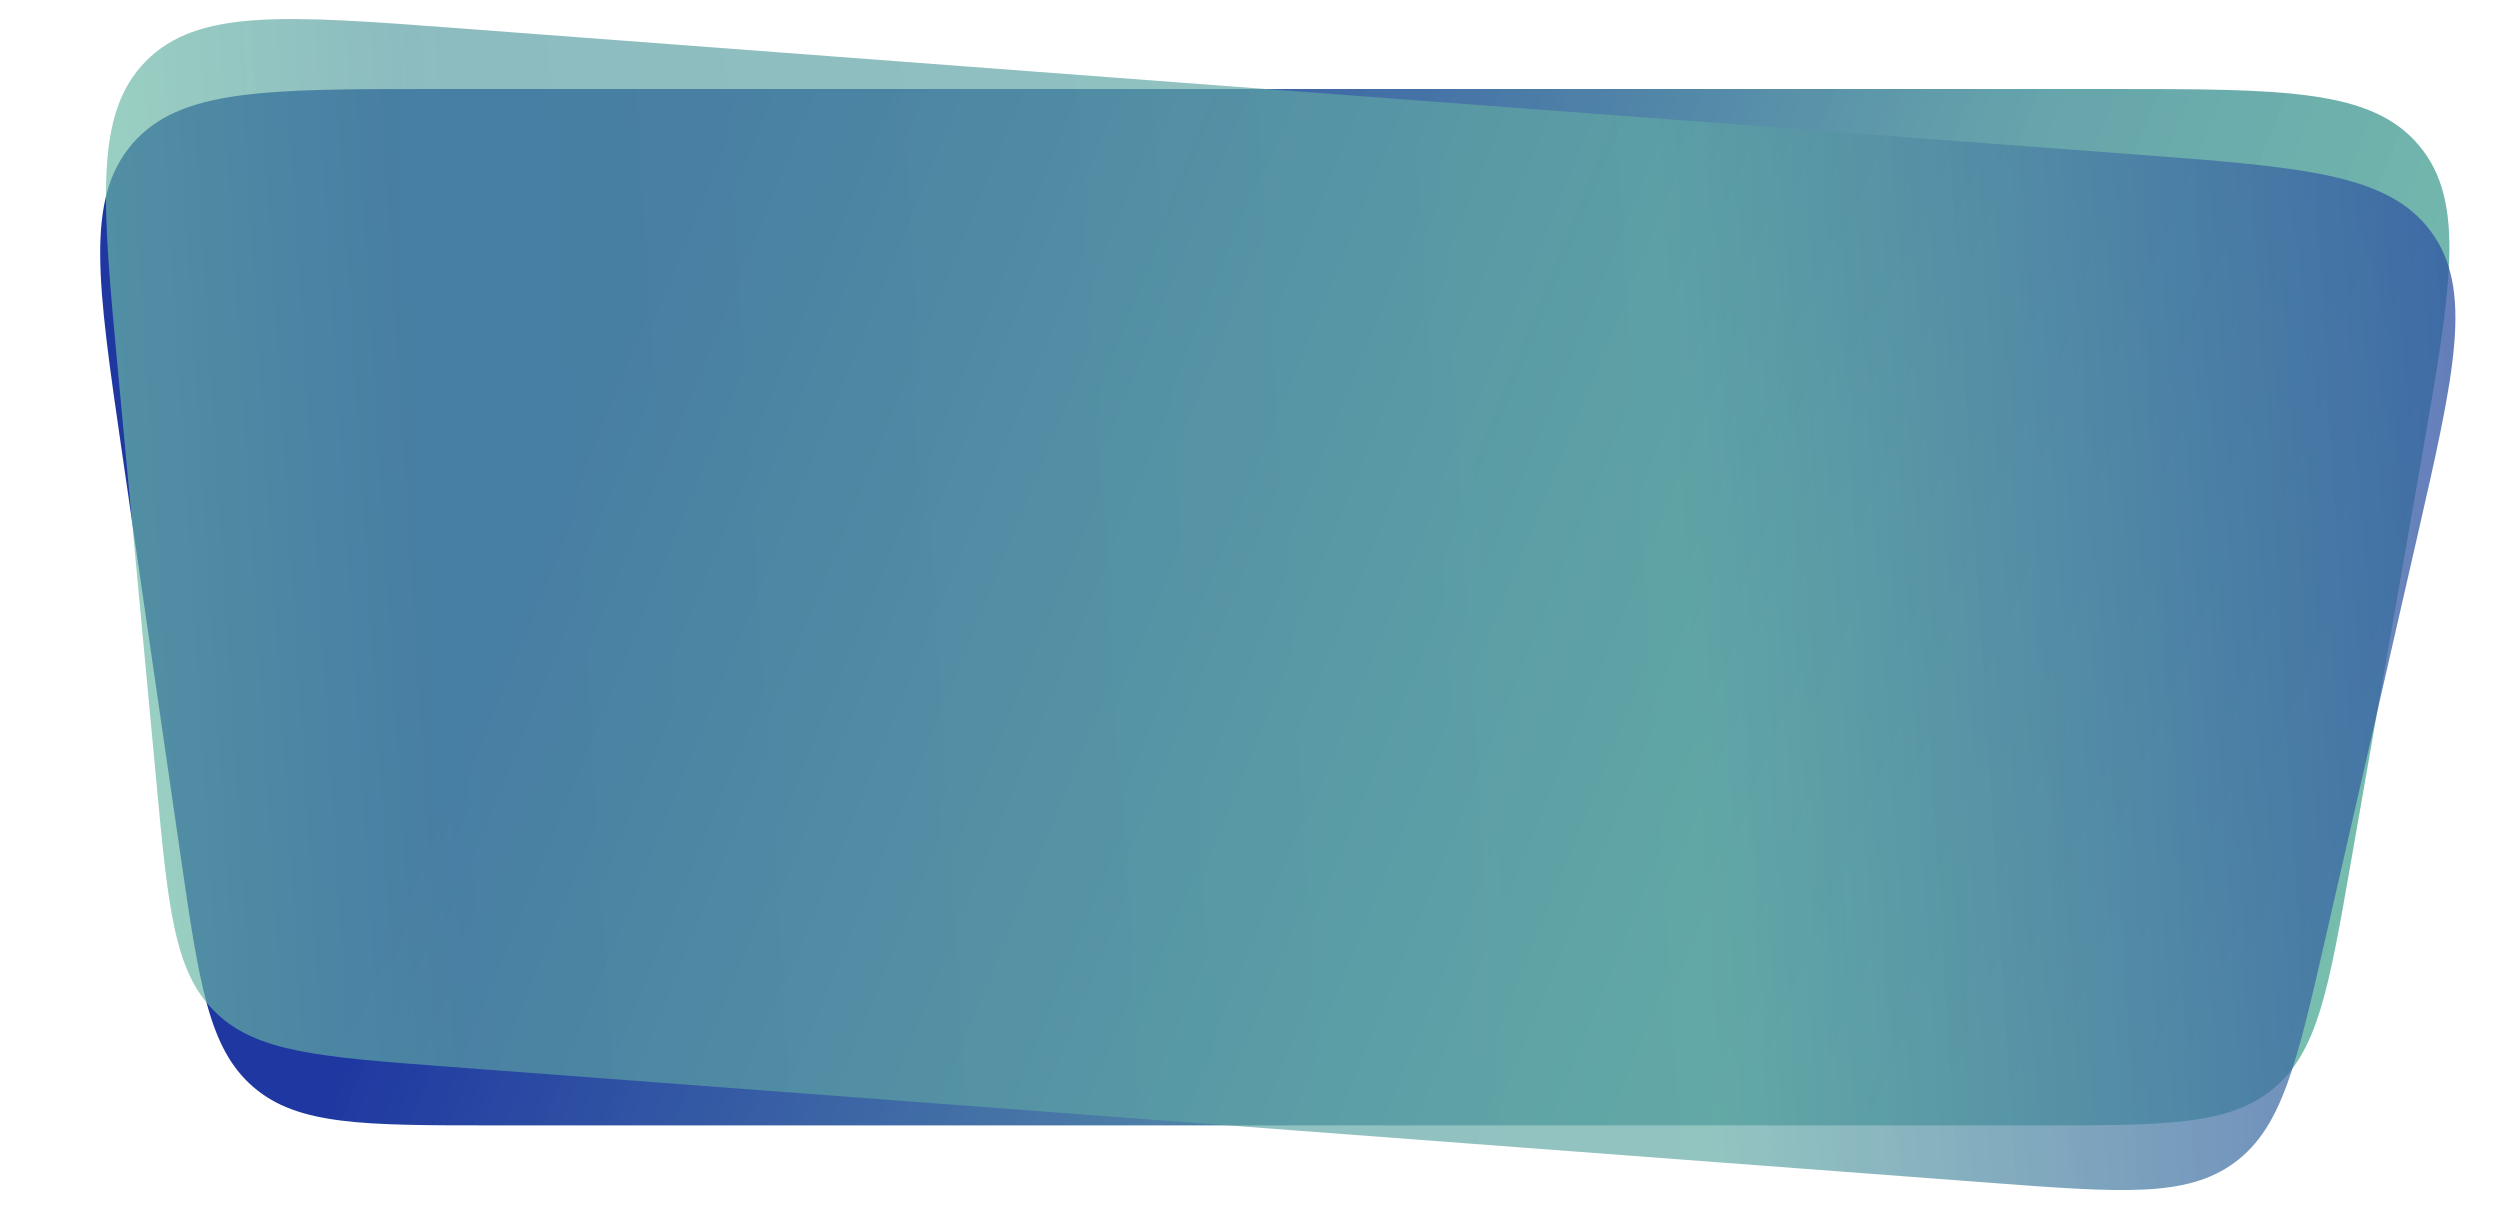 <svg width="1264" height="615" viewBox="0 0 1264 615" fill="none" xmlns="http://www.w3.org/2000/svg">
<path d="M61.579 227.997C49.215 142.872 43.033 100.309 66.961 72.654C90.889 45 133.899 45 219.918 45H1066.59C1154.9 45 1199.06 45 1223.04 73.535C1247.02 102.069 1239.41 145.568 1224.19 232.566L1188.51 436.566C1177.44 499.853 1171.91 531.496 1149.59 550.248C1127.28 569 1095.15 569 1030.91 569H249.547C183.53 569 150.521 569 127.982 549.498C105.442 529.995 100.697 497.329 91.208 431.997L61.579 227.997Z" fill="url(#paint0_linear_103_2)"/>
<path d="M1221.94 272.369C1241.14 188.429 1250.74 146.459 1229.1 117.088C1207.46 87.717 1164.56 84.488 1078.76 78.03L232.03 14.297C143.93 7.666 99.881 4.35 73.678 31.005C47.475 57.659 51.586 101.602 59.808 189.487L79.078 395.478C85.055 459.366 88.043 491.31 108.789 511.667C129.534 532.024 161.556 534.434 225.599 539.254L1007.07 598.076C1072.89 603.029 1105.79 605.506 1129.83 587.766C1153.87 570.026 1161.23 537.834 1175.96 473.448L1221.94 272.369Z" fill="url(#paint1_linear_103_2)" fill-opacity="0.75"/>
<defs>
<linearGradient id="paint0_linear_103_2" x1="309.95" y1="188.046" x2="1210.57" y2="555.37" gradientUnits="userSpaceOnUse">
<stop stop-color="#1E37A1"/>
<stop offset="0.635" stop-color="#599DA4" stop-opacity="0.923"/>
<stop offset="1" stop-color="#6BBBA5" stop-opacity="0.9"/>
</linearGradient>
<linearGradient id="paint1_linear_103_2" x1="1362.95" y1="393.604" x2="63.931" y2="475.735" gradientUnits="userSpaceOnUse">
<stop stop-color="#1E37A1"/>
<stop offset="0.387" stop-color="#61A9A4" stop-opacity="0.913"/>
<stop offset="0.87" stop-color="#599DA4" stop-opacity="0.923"/>
<stop offset="1" stop-color="#6BBBA5" stop-opacity="0.9"/>
</linearGradient>
</defs>
</svg>
